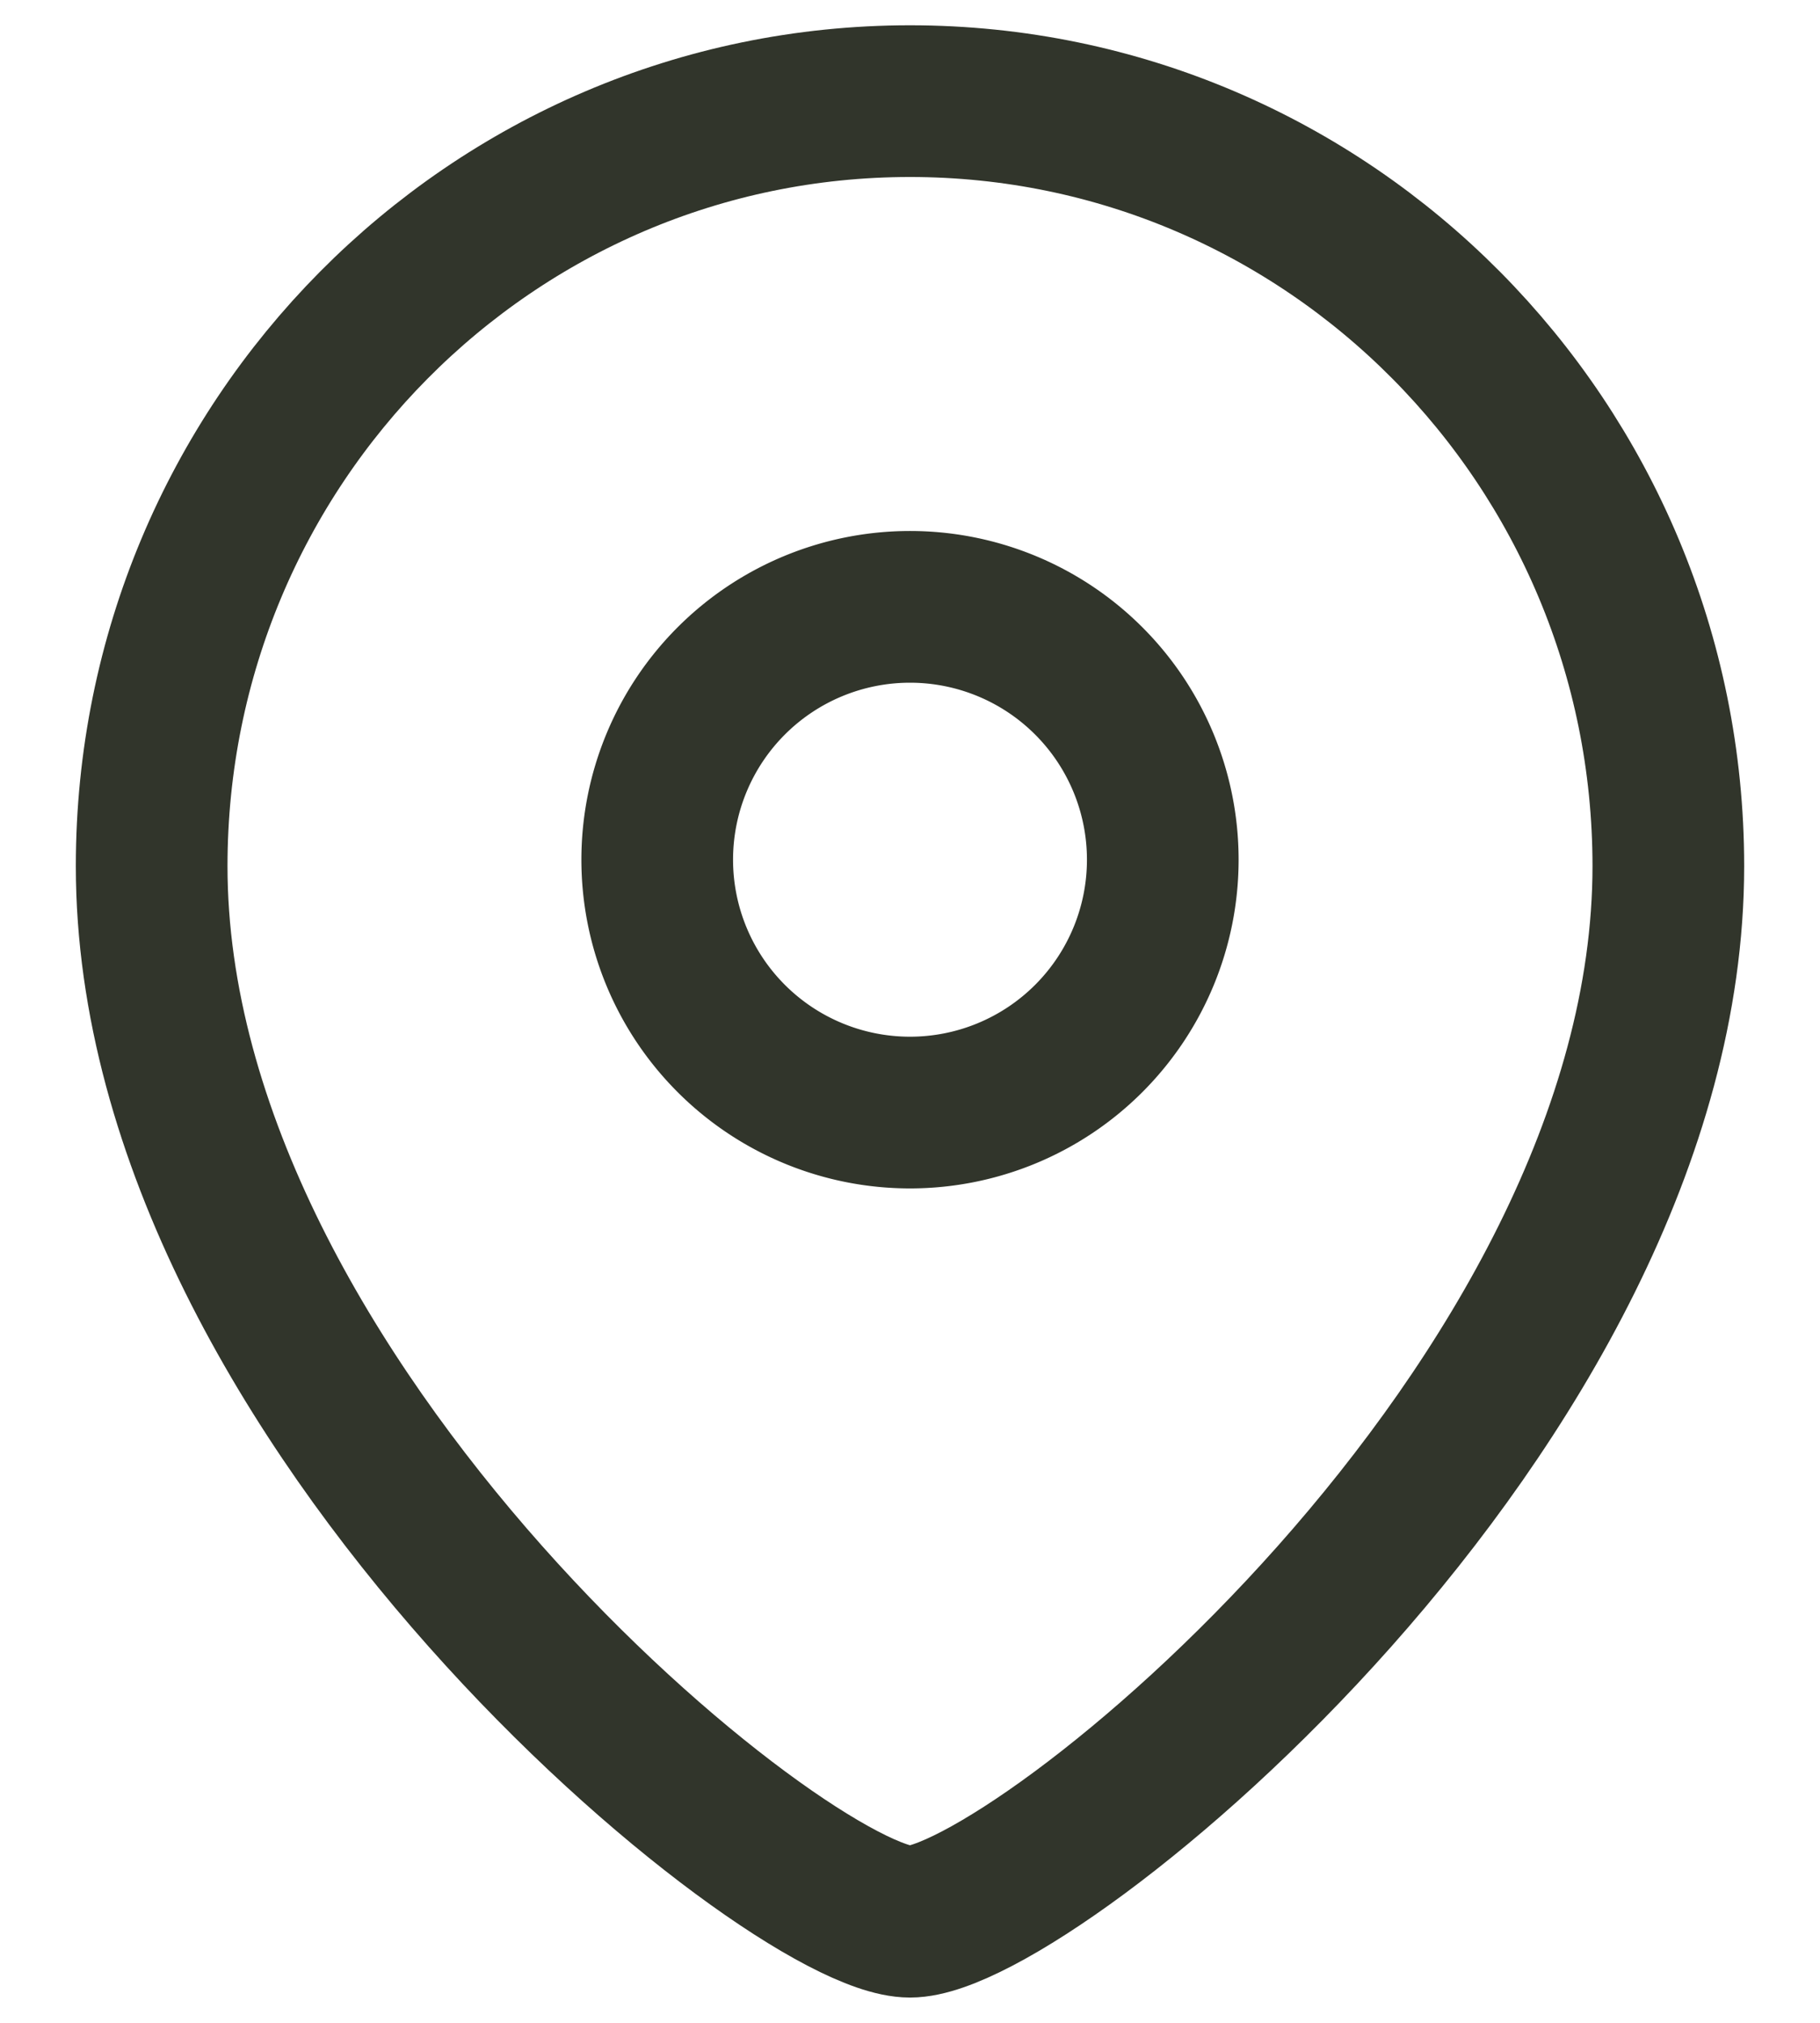 <svg width="18" height="20" fill="none" xmlns="http://www.w3.org/2000/svg"><path clip-rule="evenodd" d="M11.5 8.5a2.5 2.5 0 10-5 0 2.5 2.5 0 005 0z" stroke="#31352B" stroke-width="1.5" stroke-linecap="round" stroke-linejoin="round"/><path clip-rule="evenodd" d="M9 19c-1.2 0-7.5-5.102-7.5-10.437C1.5 4.387 4.857 1 9 1c4.142 0 7.5 3.387 7.5 7.563C16.5 13.898 10.198 19 9 19z" stroke="#31352B" stroke-width="1.5" stroke-linecap="round" stroke-linejoin="round"/></svg>